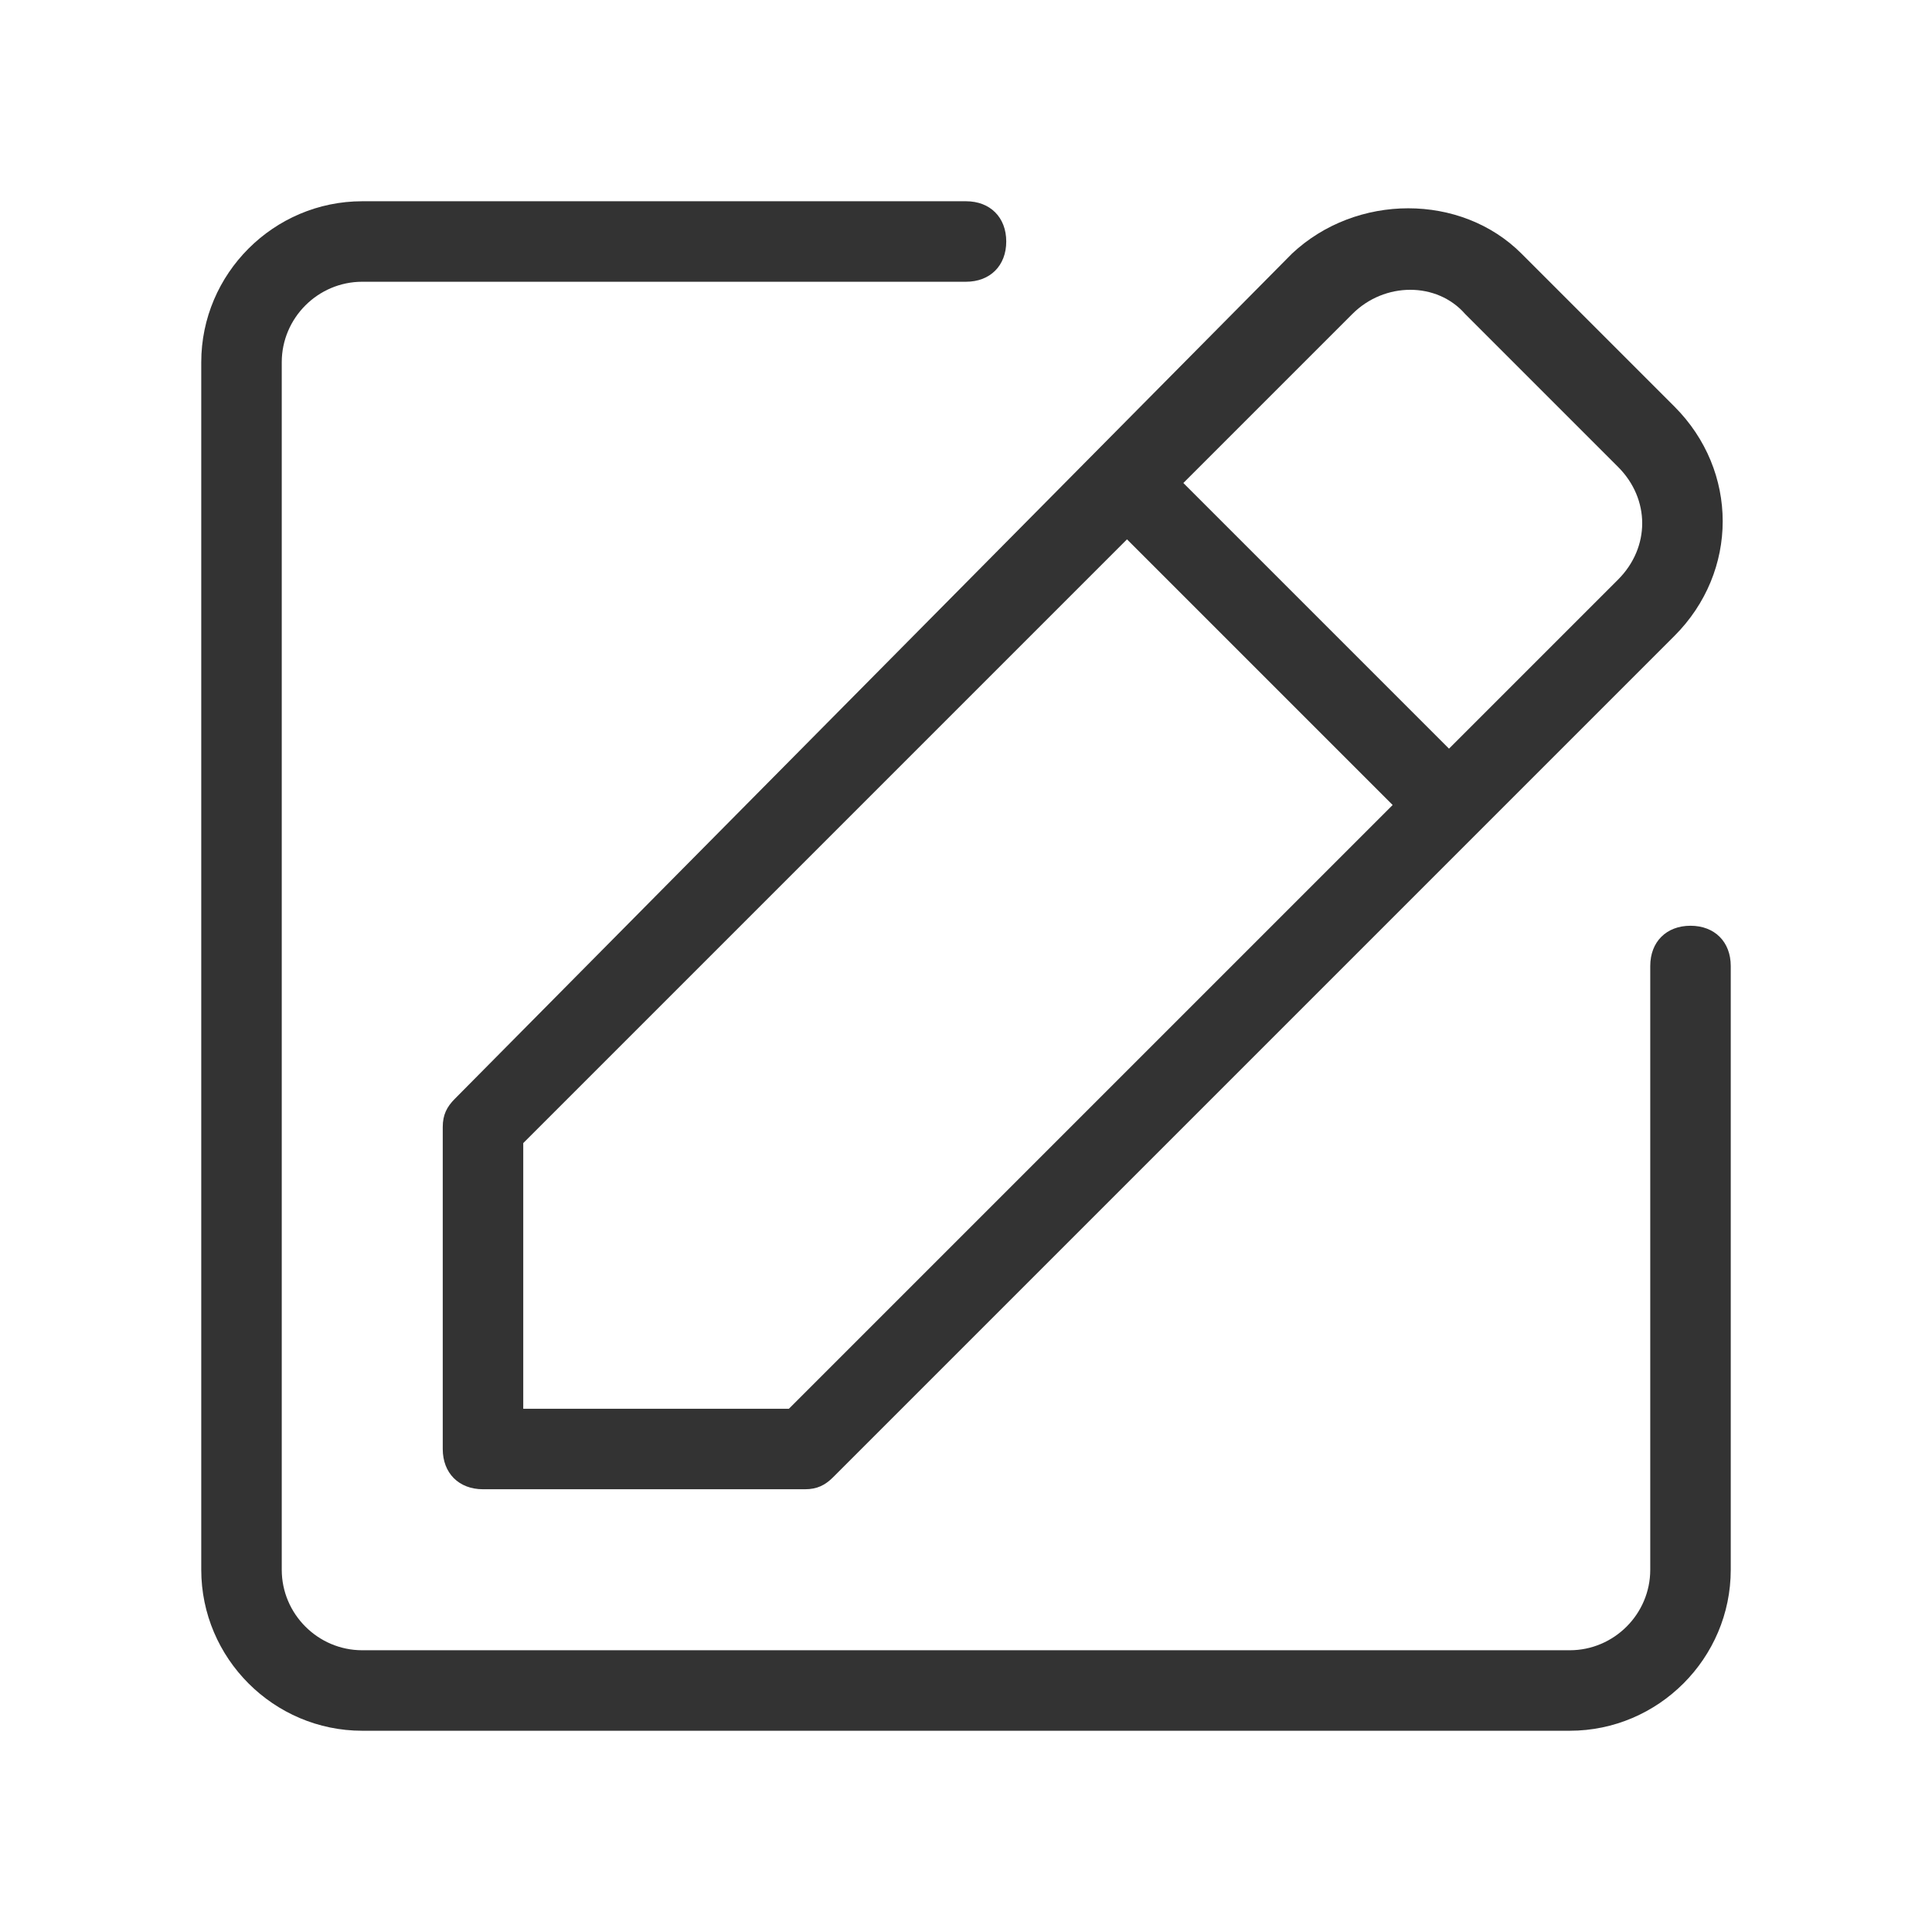 <?xml version="1.0" encoding="utf-8"?>
<!-- Generator: Adobe Illustrator 21.0.0, SVG Export Plug-In . SVG Version: 6.00 Build 0)  -->
<svg version="1.1" id="Ebene_1" xmlns="http://www.w3.org/2000/svg" xmlns:xlink="http://www.w3.org/1999/xlink" x="0px" y="0px"
	 viewBox="0 0 48 48" style="enable-background:new 0 0 48 48;" xml:space="preserve">
<style type="text/css">
	
		.st0{fill-rule:evenodd;clip-rule:evenodd;fill:none;stroke:#333333;stroke-width:2;stroke-linecap:round;stroke-linejoin:round;stroke-miterlimit:10;}
	.st1{fill:none;stroke:#333333;stroke-width:2;stroke-linecap:round;stroke-linejoin:round;stroke-miterlimit:10;}
	.st2{fill-rule:evenodd;clip-rule:evenodd;fill:#333333;}
	.st3{fill:#333333;}
	.st4{fill:none;stroke:#C6C6C6;stroke-width:2;stroke-linecap:round;stroke-linejoin:round;stroke-miterlimit:10;}
	
		.st5{fill-rule:evenodd;clip-rule:evenodd;fill:none;stroke:#C6C6C6;stroke-width:2;stroke-linecap:round;stroke-linejoin:round;stroke-miterlimit:10;}
	
		.st6{fill-rule:evenodd;clip-rule:evenodd;fill:#333333;stroke:#333333;stroke-width:2;stroke-linecap:round;stroke-linejoin:round;stroke-miterlimit:10;}
</style>
<g>
	<path class="st3" d="M42,23c-0.6,0-1,0.4-1,1v15c0,1.1-0.9,2-2,2H9c-1.1,0-2-0.9-2-2V9c0-1.1,0.9-2,2-2h15c0.6,0,1-0.4,1-1
		s-0.4-1-1-1H9C6.8,5,5,6.8,5,9v30c0,2.2,1.8,4,4,4h30c2.2,0,4-1.8,4-4V24C43,23.4,42.6,23,42,23z"/>
	<path class="st3" d="M11,28v8c0,0.6,0.4,1,1,1h8c0.3,0,0.5-0.1,0.7-0.3l20.9-20.9c1.6-1.6,1.6-4.1,0-5.7l-3.8-3.8
		c-1.5-1.5-4.1-1.5-5.7,0L11.3,27.3C11.1,27.5,11,27.7,11,28z M33.6,7.8c0.8-0.8,2.1-0.8,2.8,0l3.8,3.8c0.8,0.8,0.8,2,0,2.8L36,18.6
		L29.4,12L33.6,7.8z M13,28.4l15-15l6.6,6.6l-15,15H13V28.4z"/>
</g>
</svg>
